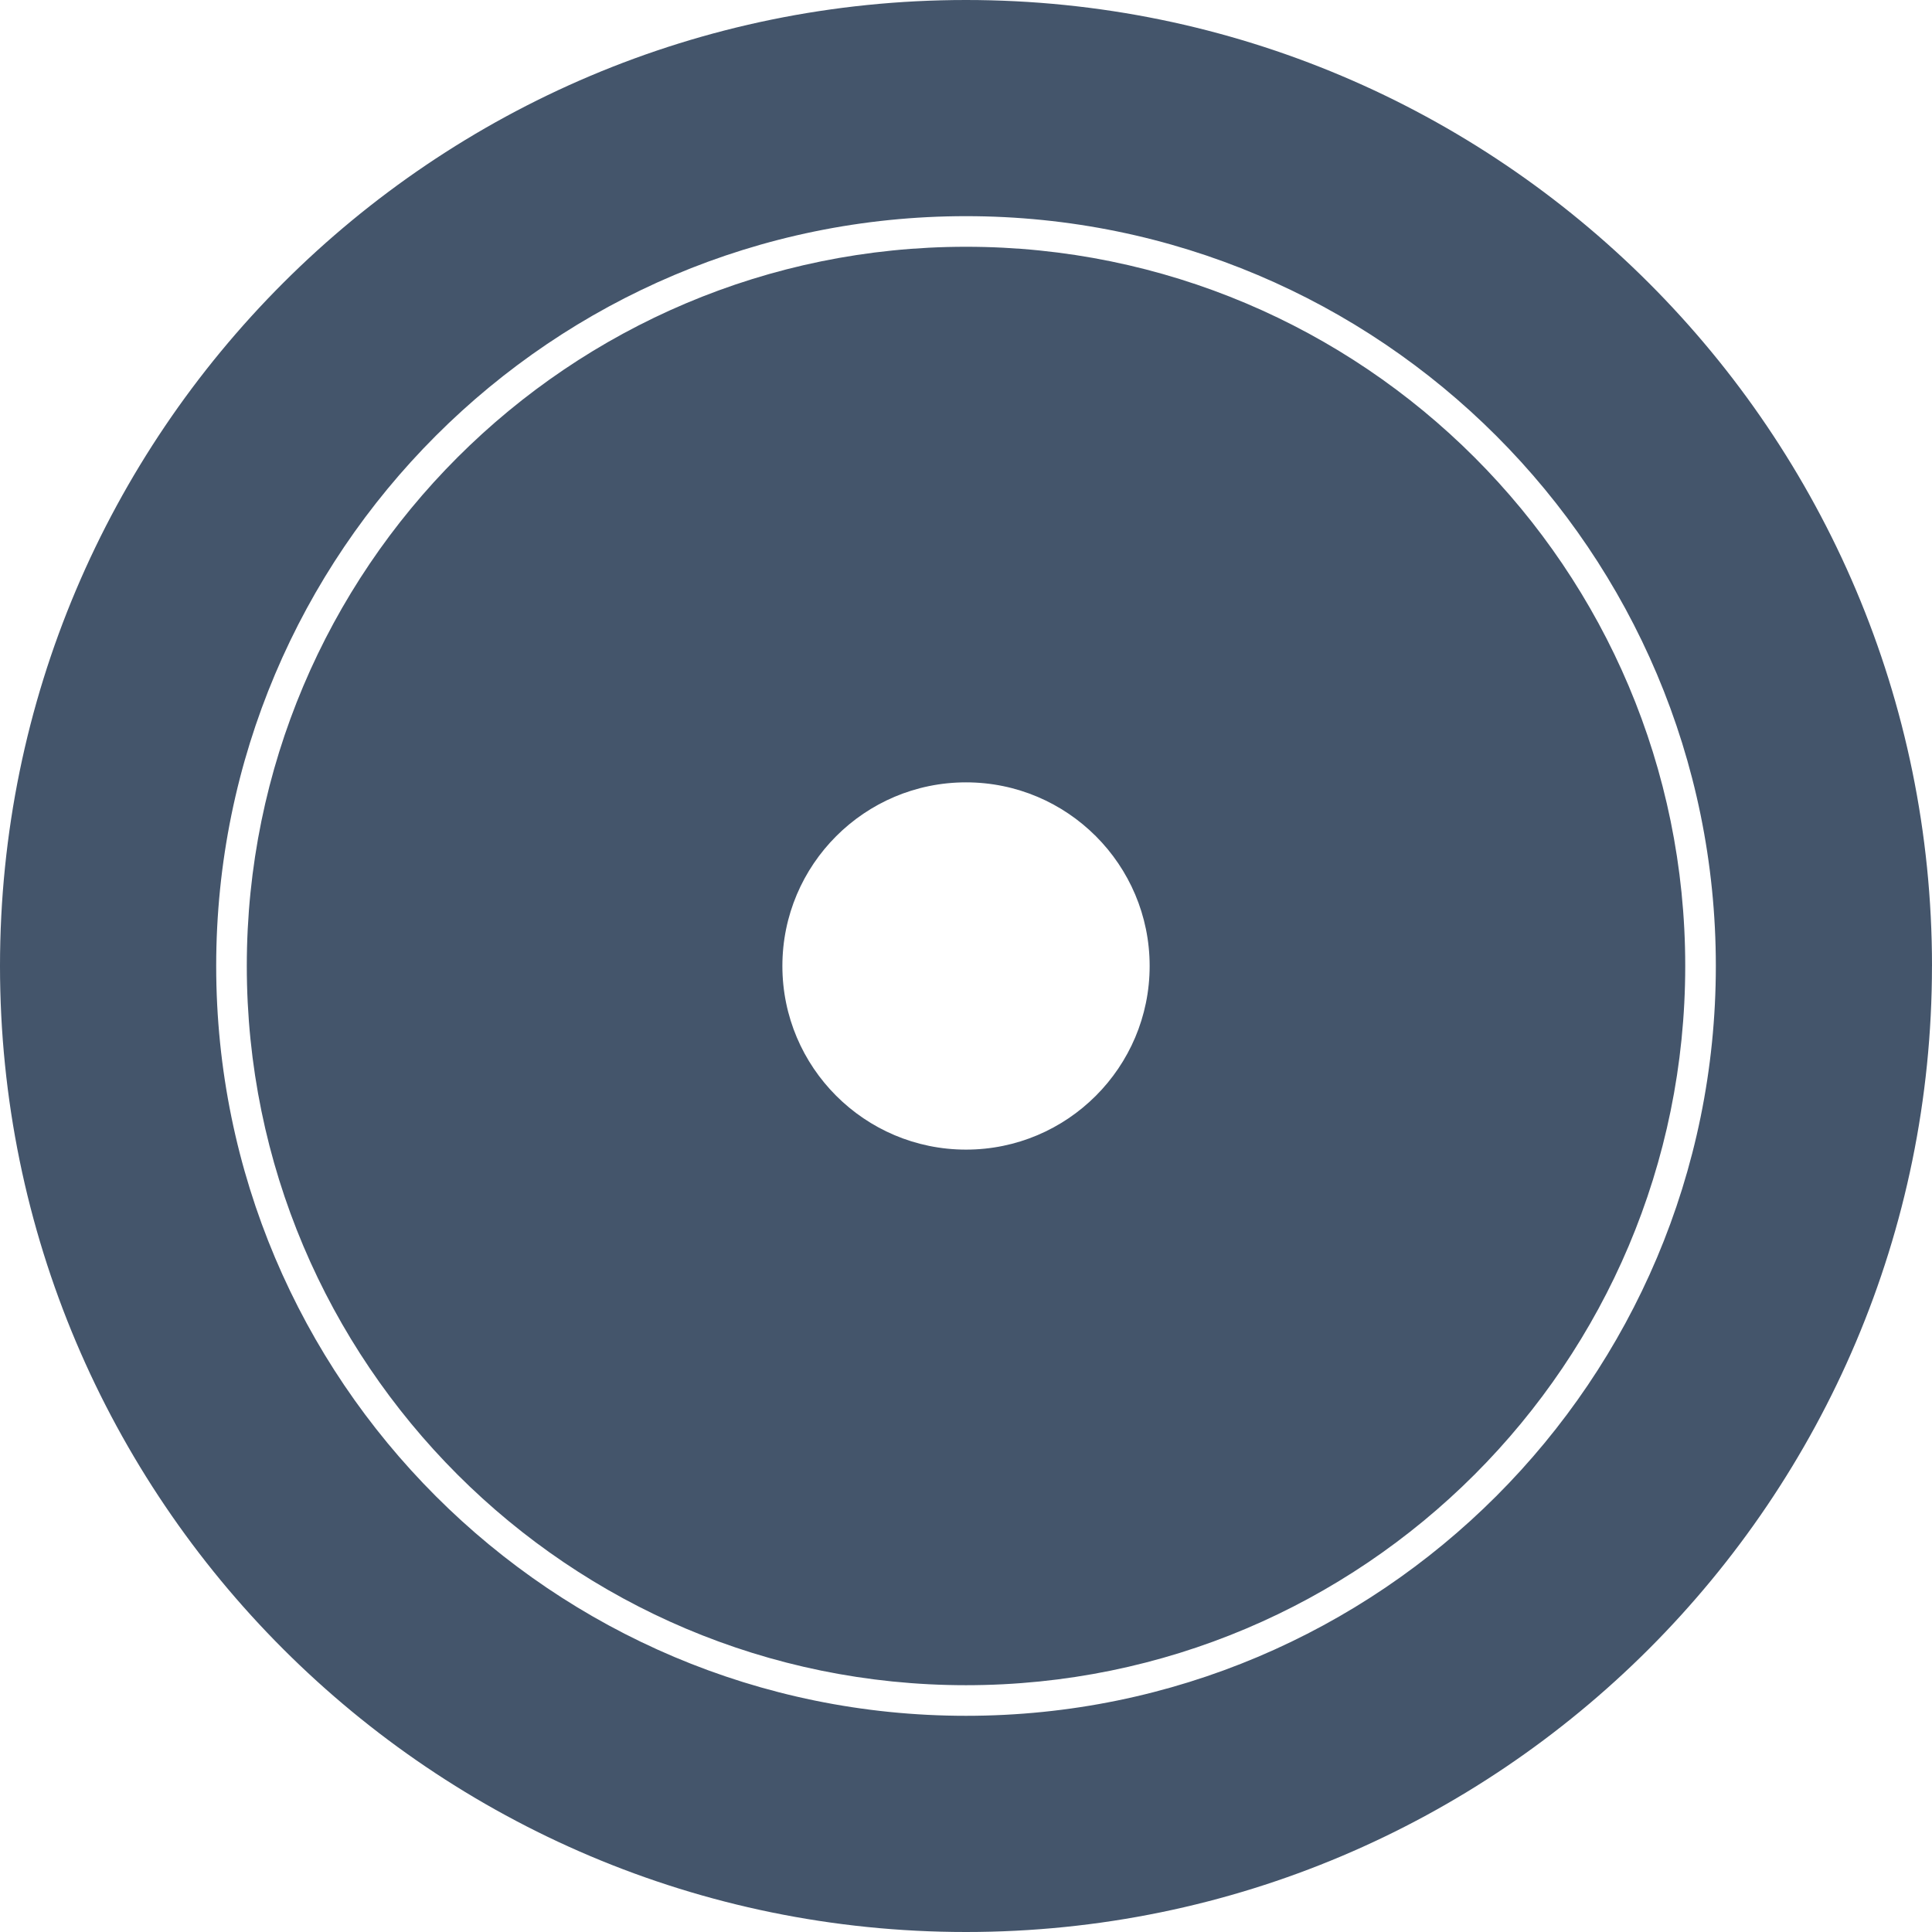 <svg xmlns="http://www.w3.org/2000/svg" width="63.127" height="63.127" viewBox="0 0 63.127 63.127">
  <path fill="rgb(68,85,107)" fill-rule="evenodd" d="M63.127 31.563C63.127 14.143 48.984 0 31.563 0 14.143 0 0 14.143 0 31.563 0 48.984 14.143 63.127 31.563 63.127c17.42 0 31.563-14.143 31.563-31.563zm-56.063 0c0 13.531 10.969 24.5 24.5 24.5s24.5-10.969 24.5-24.5c0-13.531-10.969-24.5-24.5-24.5s-24.5 10.969-24.5 24.5zm24.5 23.5c12.979 0 23.5-10.521 23.5-23.5s-10.521-23.5-23.5-23.5-23.5 10.521-23.5 23.5 10.521 23.5 23.5 23.5zm6-23.5c0-3.311-2.689-6-6-6s-6 2.689-6 6 2.689 6 6 6 6-2.689 6-6z"/>
</svg>
